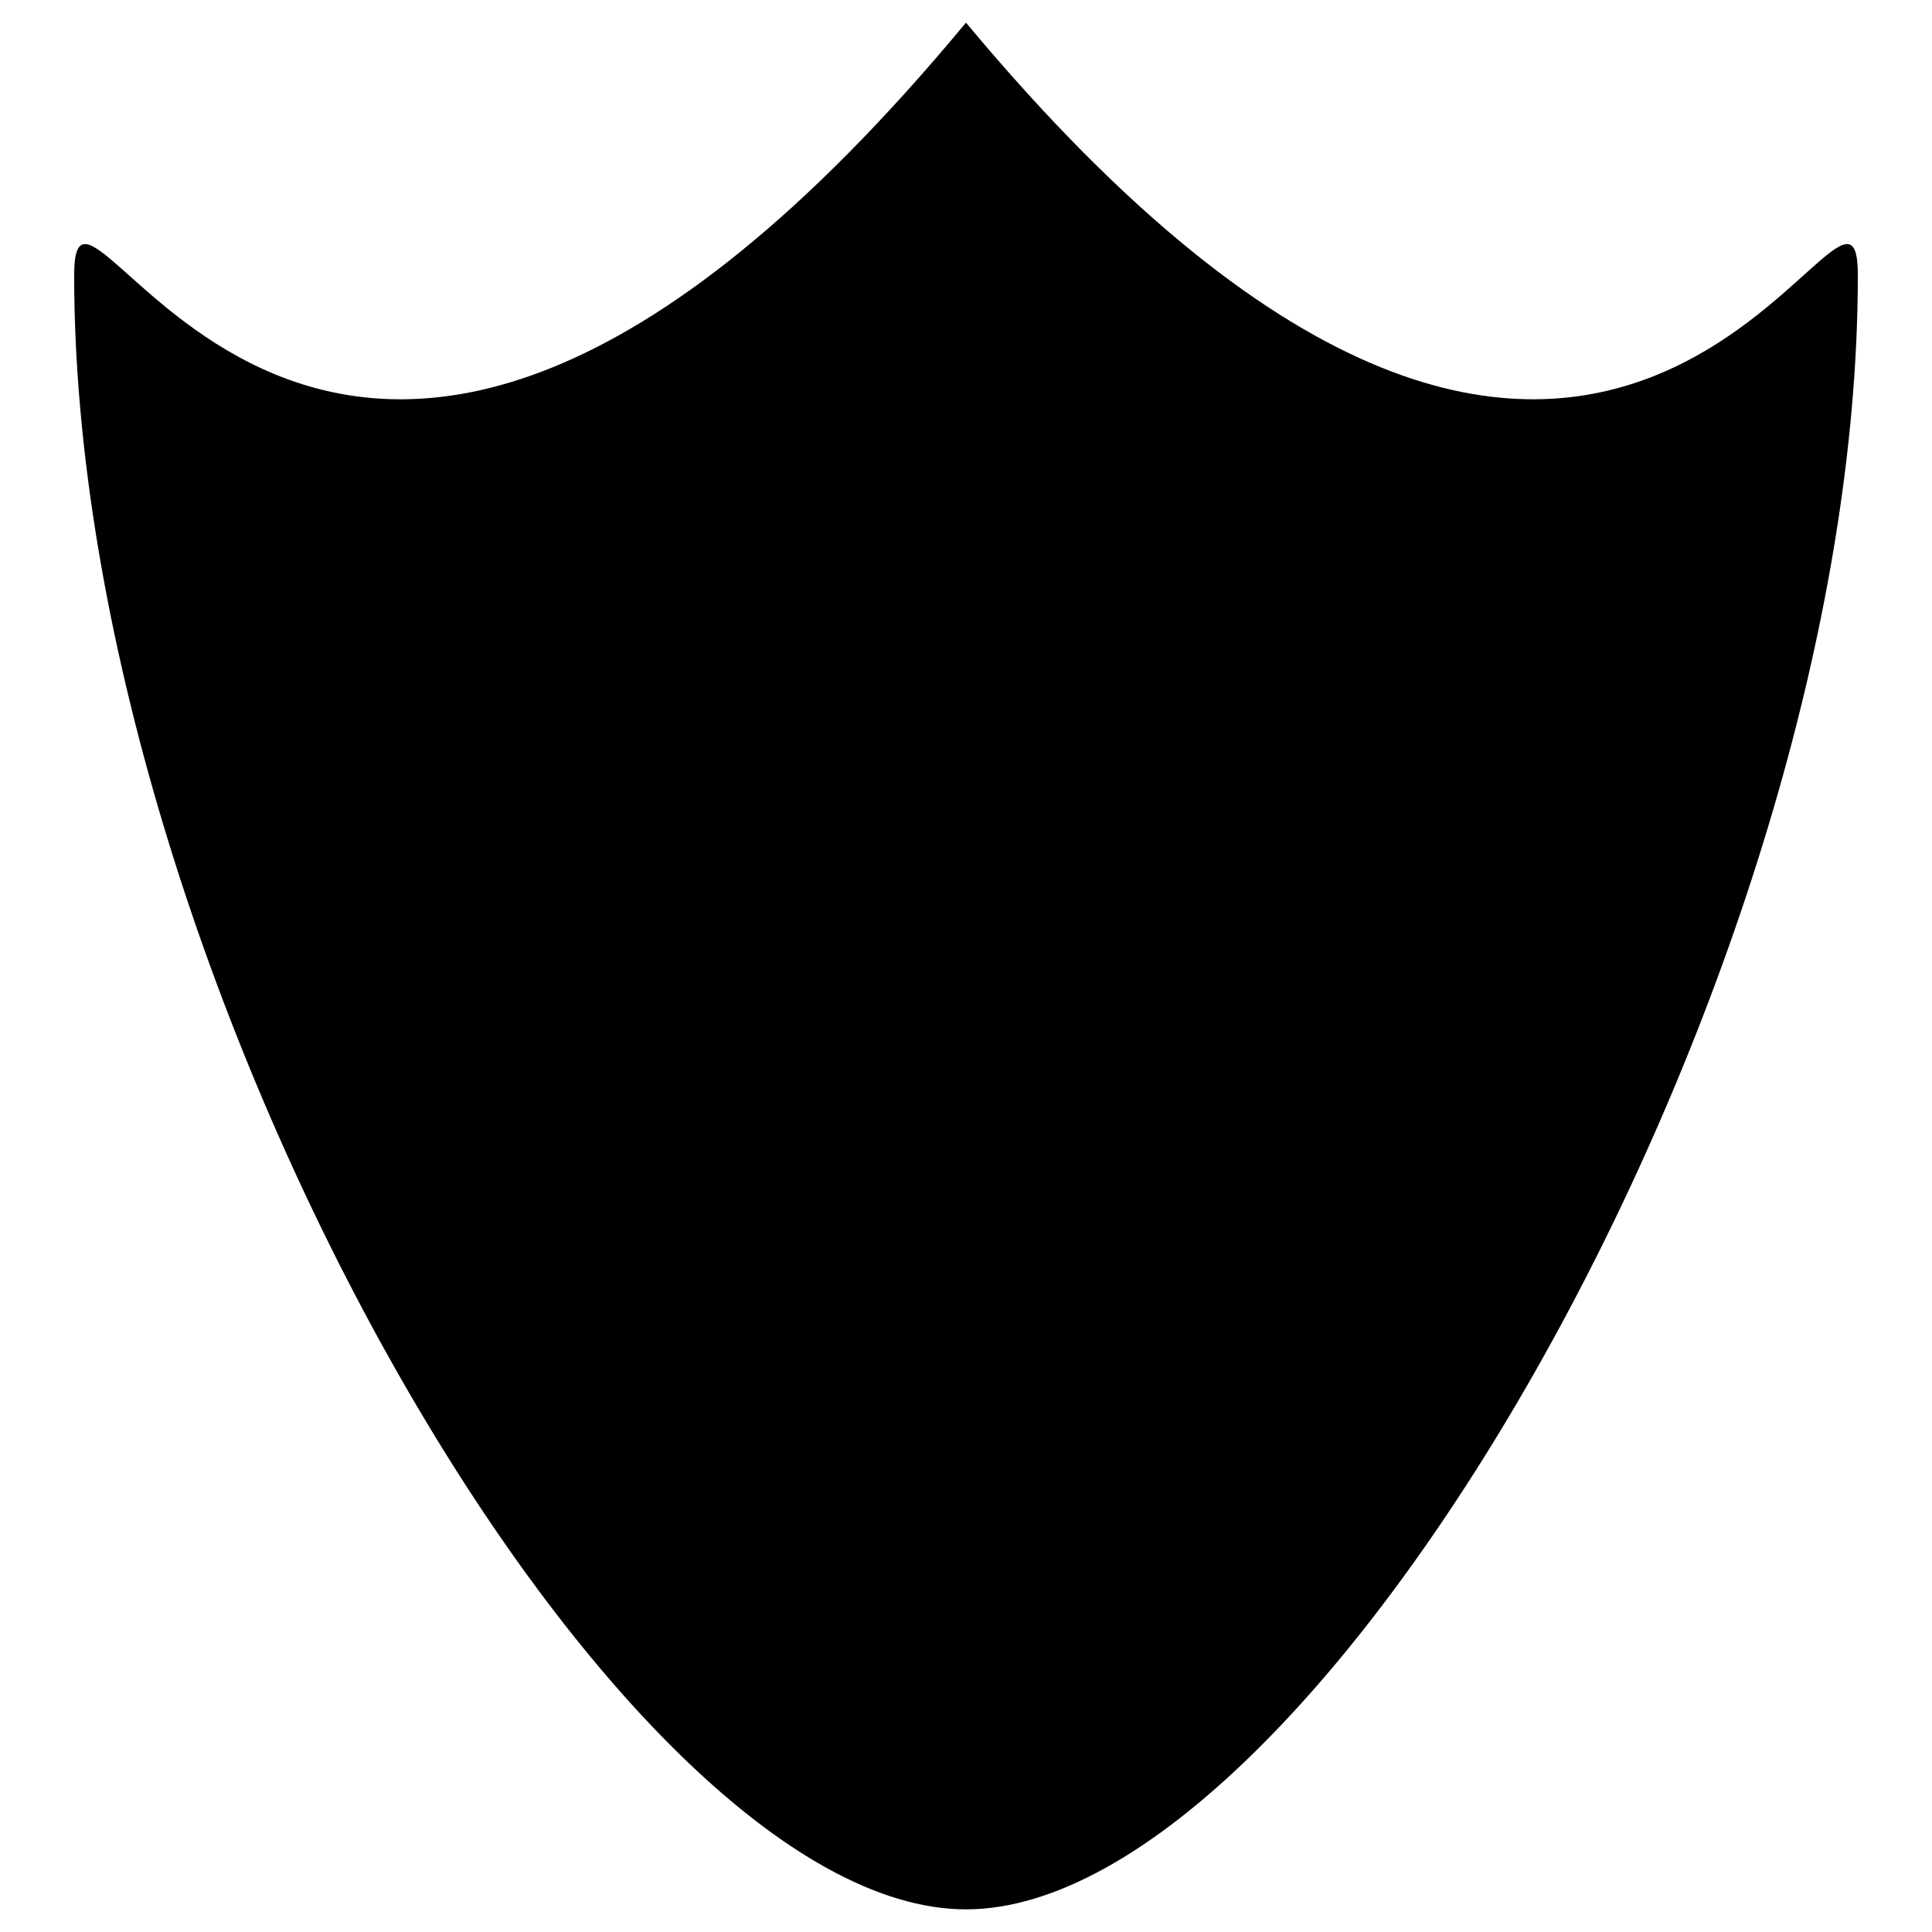 <?xml version="1.0" encoding="utf-8"?>
<!-- Generator: Adobe Illustrator 17.0.0, SVG Export Plug-In . SVG Version: 6.00 Build 0)  -->
<!DOCTYPE svg PUBLIC "-//W3C//DTD SVG 1.1//EN" "http://www.w3.org/Graphics/SVG/1.1/DTD/svg11.dtd">
<svg version="1.1" xmlns="http://www.w3.org/2000/svg" xmlns:xlink="http://www.w3.org/1999/xlink" x="0px" y="0px" width="60px"
	 height="60px" viewBox="0 0 60 60" enable-background="new 0 0 60 60" xml:space="preserve">
<g id="Layer_1">
</g>
<g id="defence">
	<g id="defence_1_">
		<path d="M57.697,8.541c0,21.852-16.771,50.756-27.697,50.756S2.303,30.393,2.303,8.541c0-5.65,7.5,16.527,27.696-7.838
			C50.303,25.067,57.697,2.89,57.697,8.541z"/>
	</g>
</g>
</svg>
